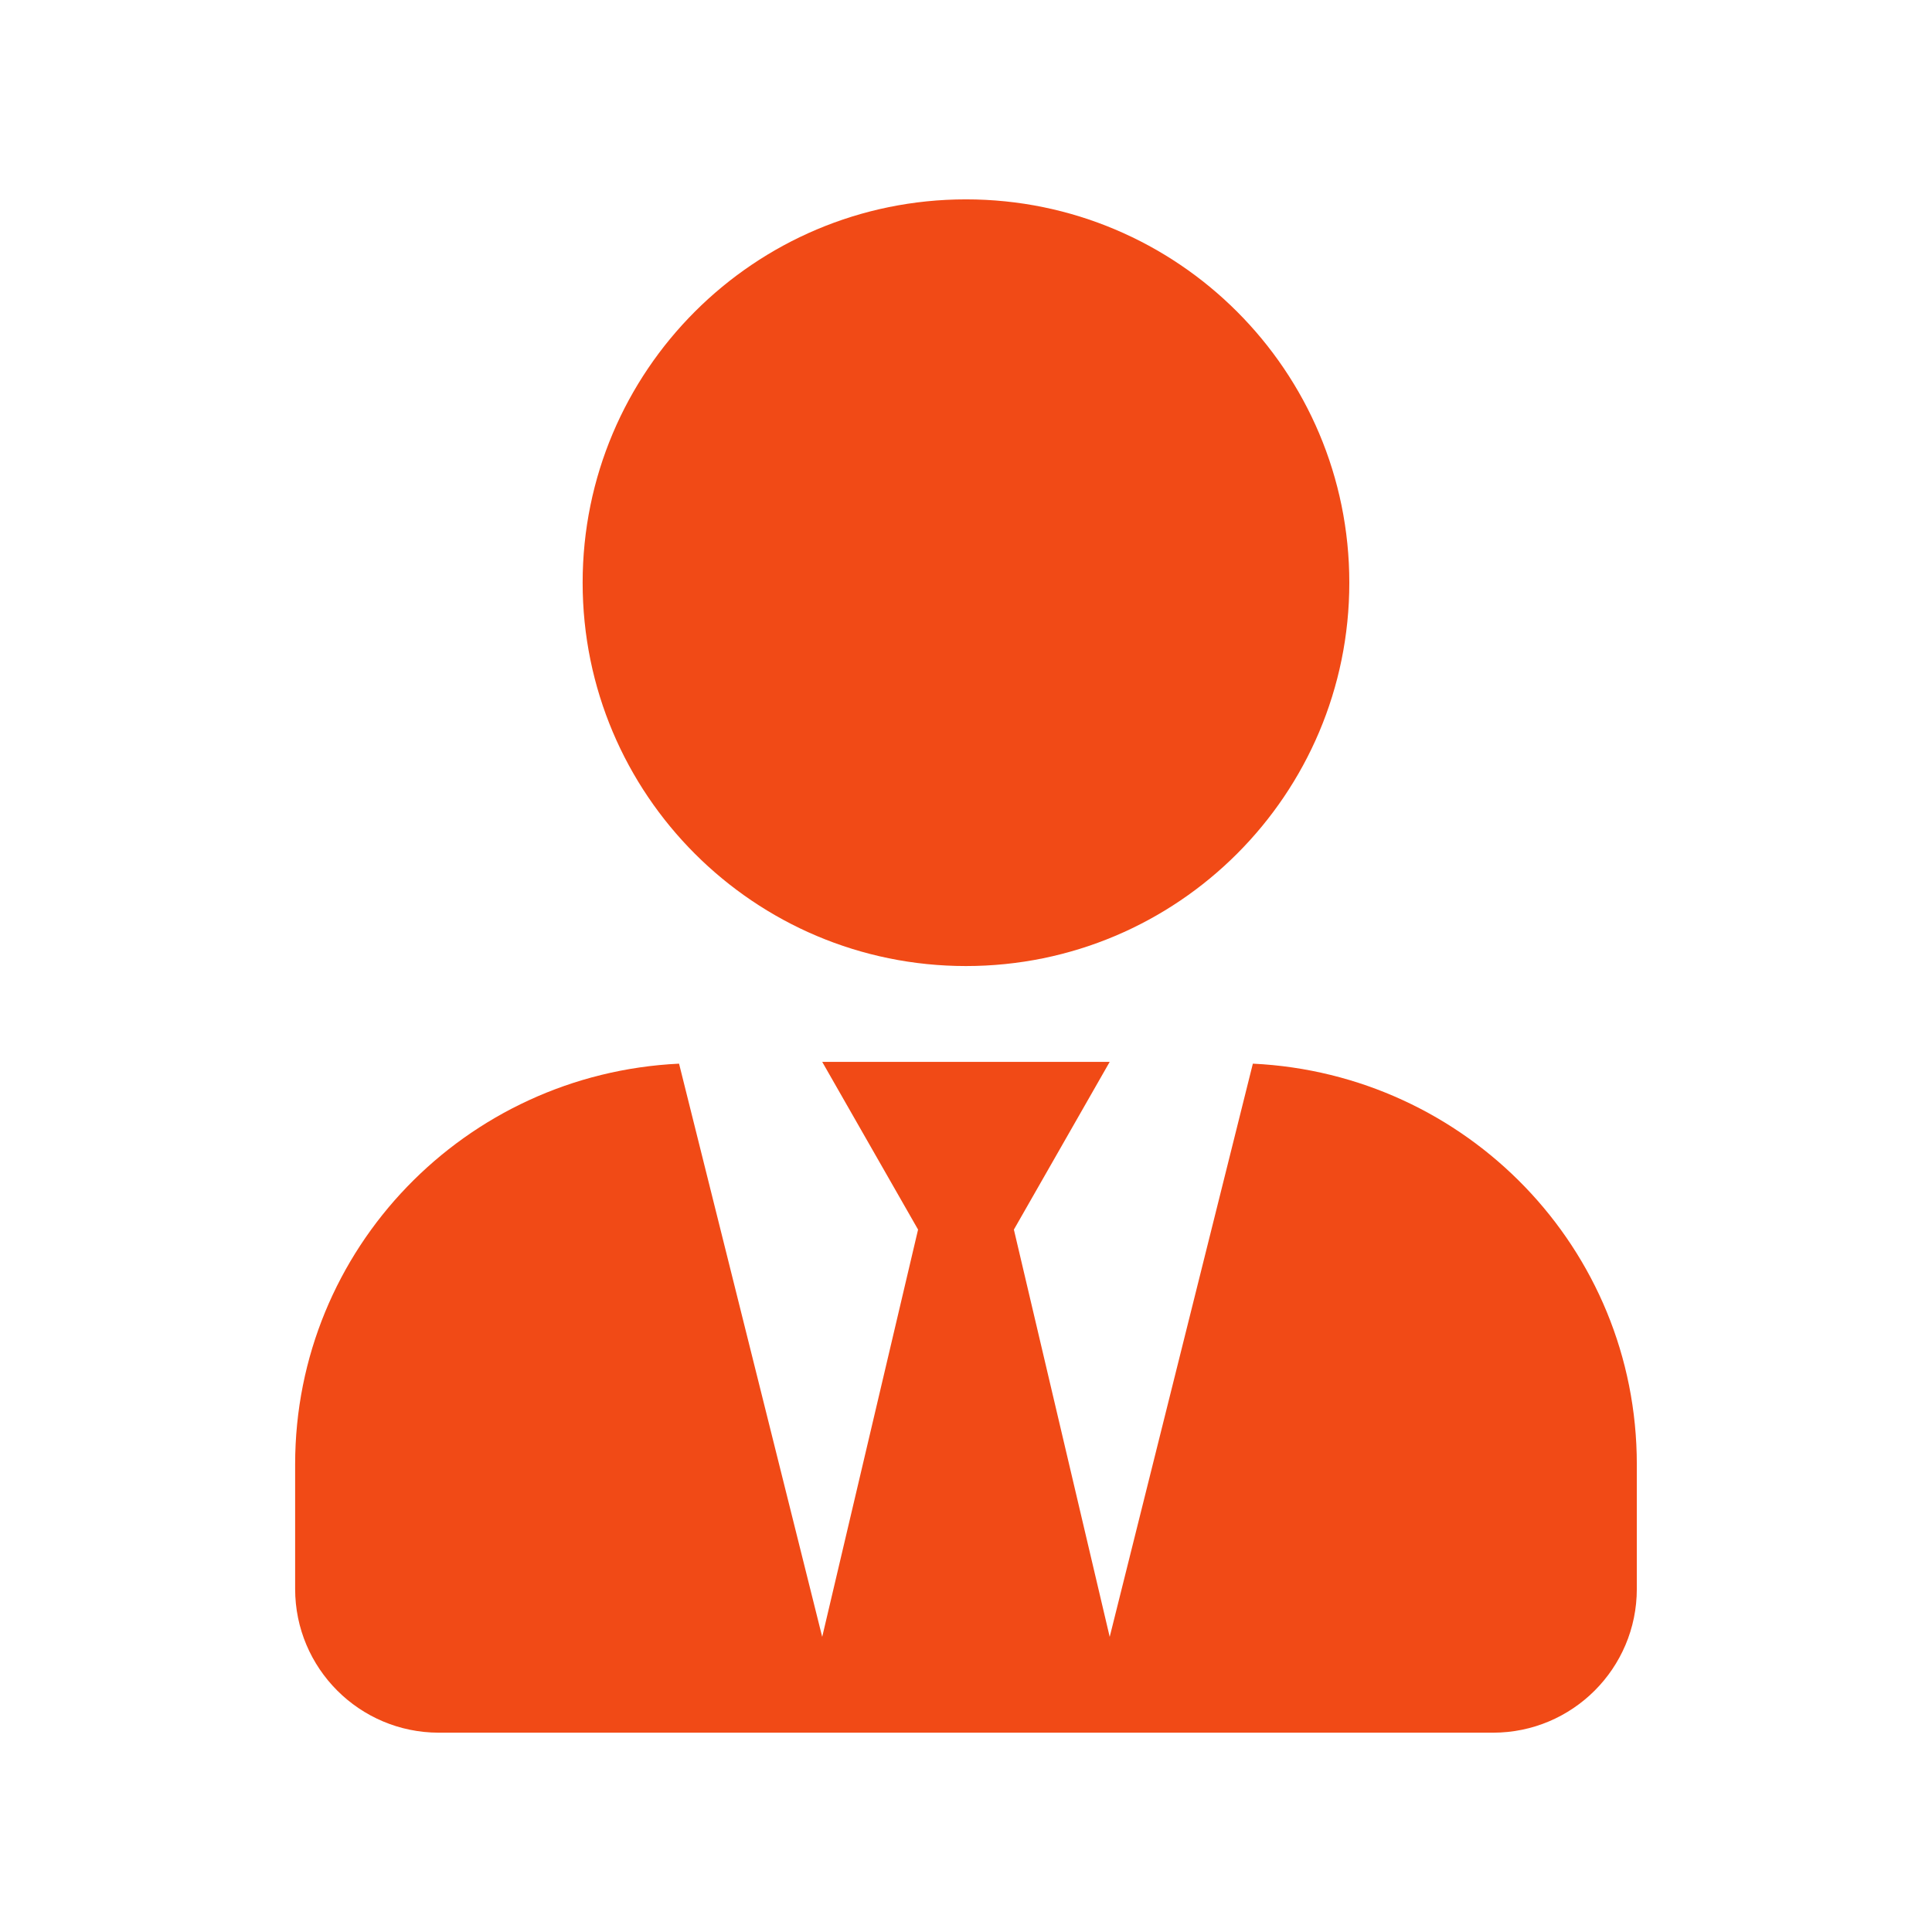 <svg width="42" height="42" viewBox="0 0 42 42" fill="none" xmlns="http://www.w3.org/2000/svg">
<path d="M20.999 21.001C25.602 21.001 29.333 17.27 29.333 12.667C29.333 8.064 25.602 4.334 20.999 4.334C16.396 4.334 12.666 8.064 12.666 12.667C12.666 17.27 16.396 21.001 20.999 21.001ZM27.236 23.123L24.124 35.584L22.041 26.73L24.124 23.084H17.874L19.958 26.73L17.874 35.584L14.762 23.123C10.12 23.344 6.416 27.14 6.416 31.834V34.542C6.416 36.268 7.816 37.667 9.541 37.667H32.458C34.183 37.667 35.583 36.268 35.583 34.542V31.834C35.583 27.14 31.878 23.344 27.236 23.123Z" fill="#F14A16"/>
</svg>
